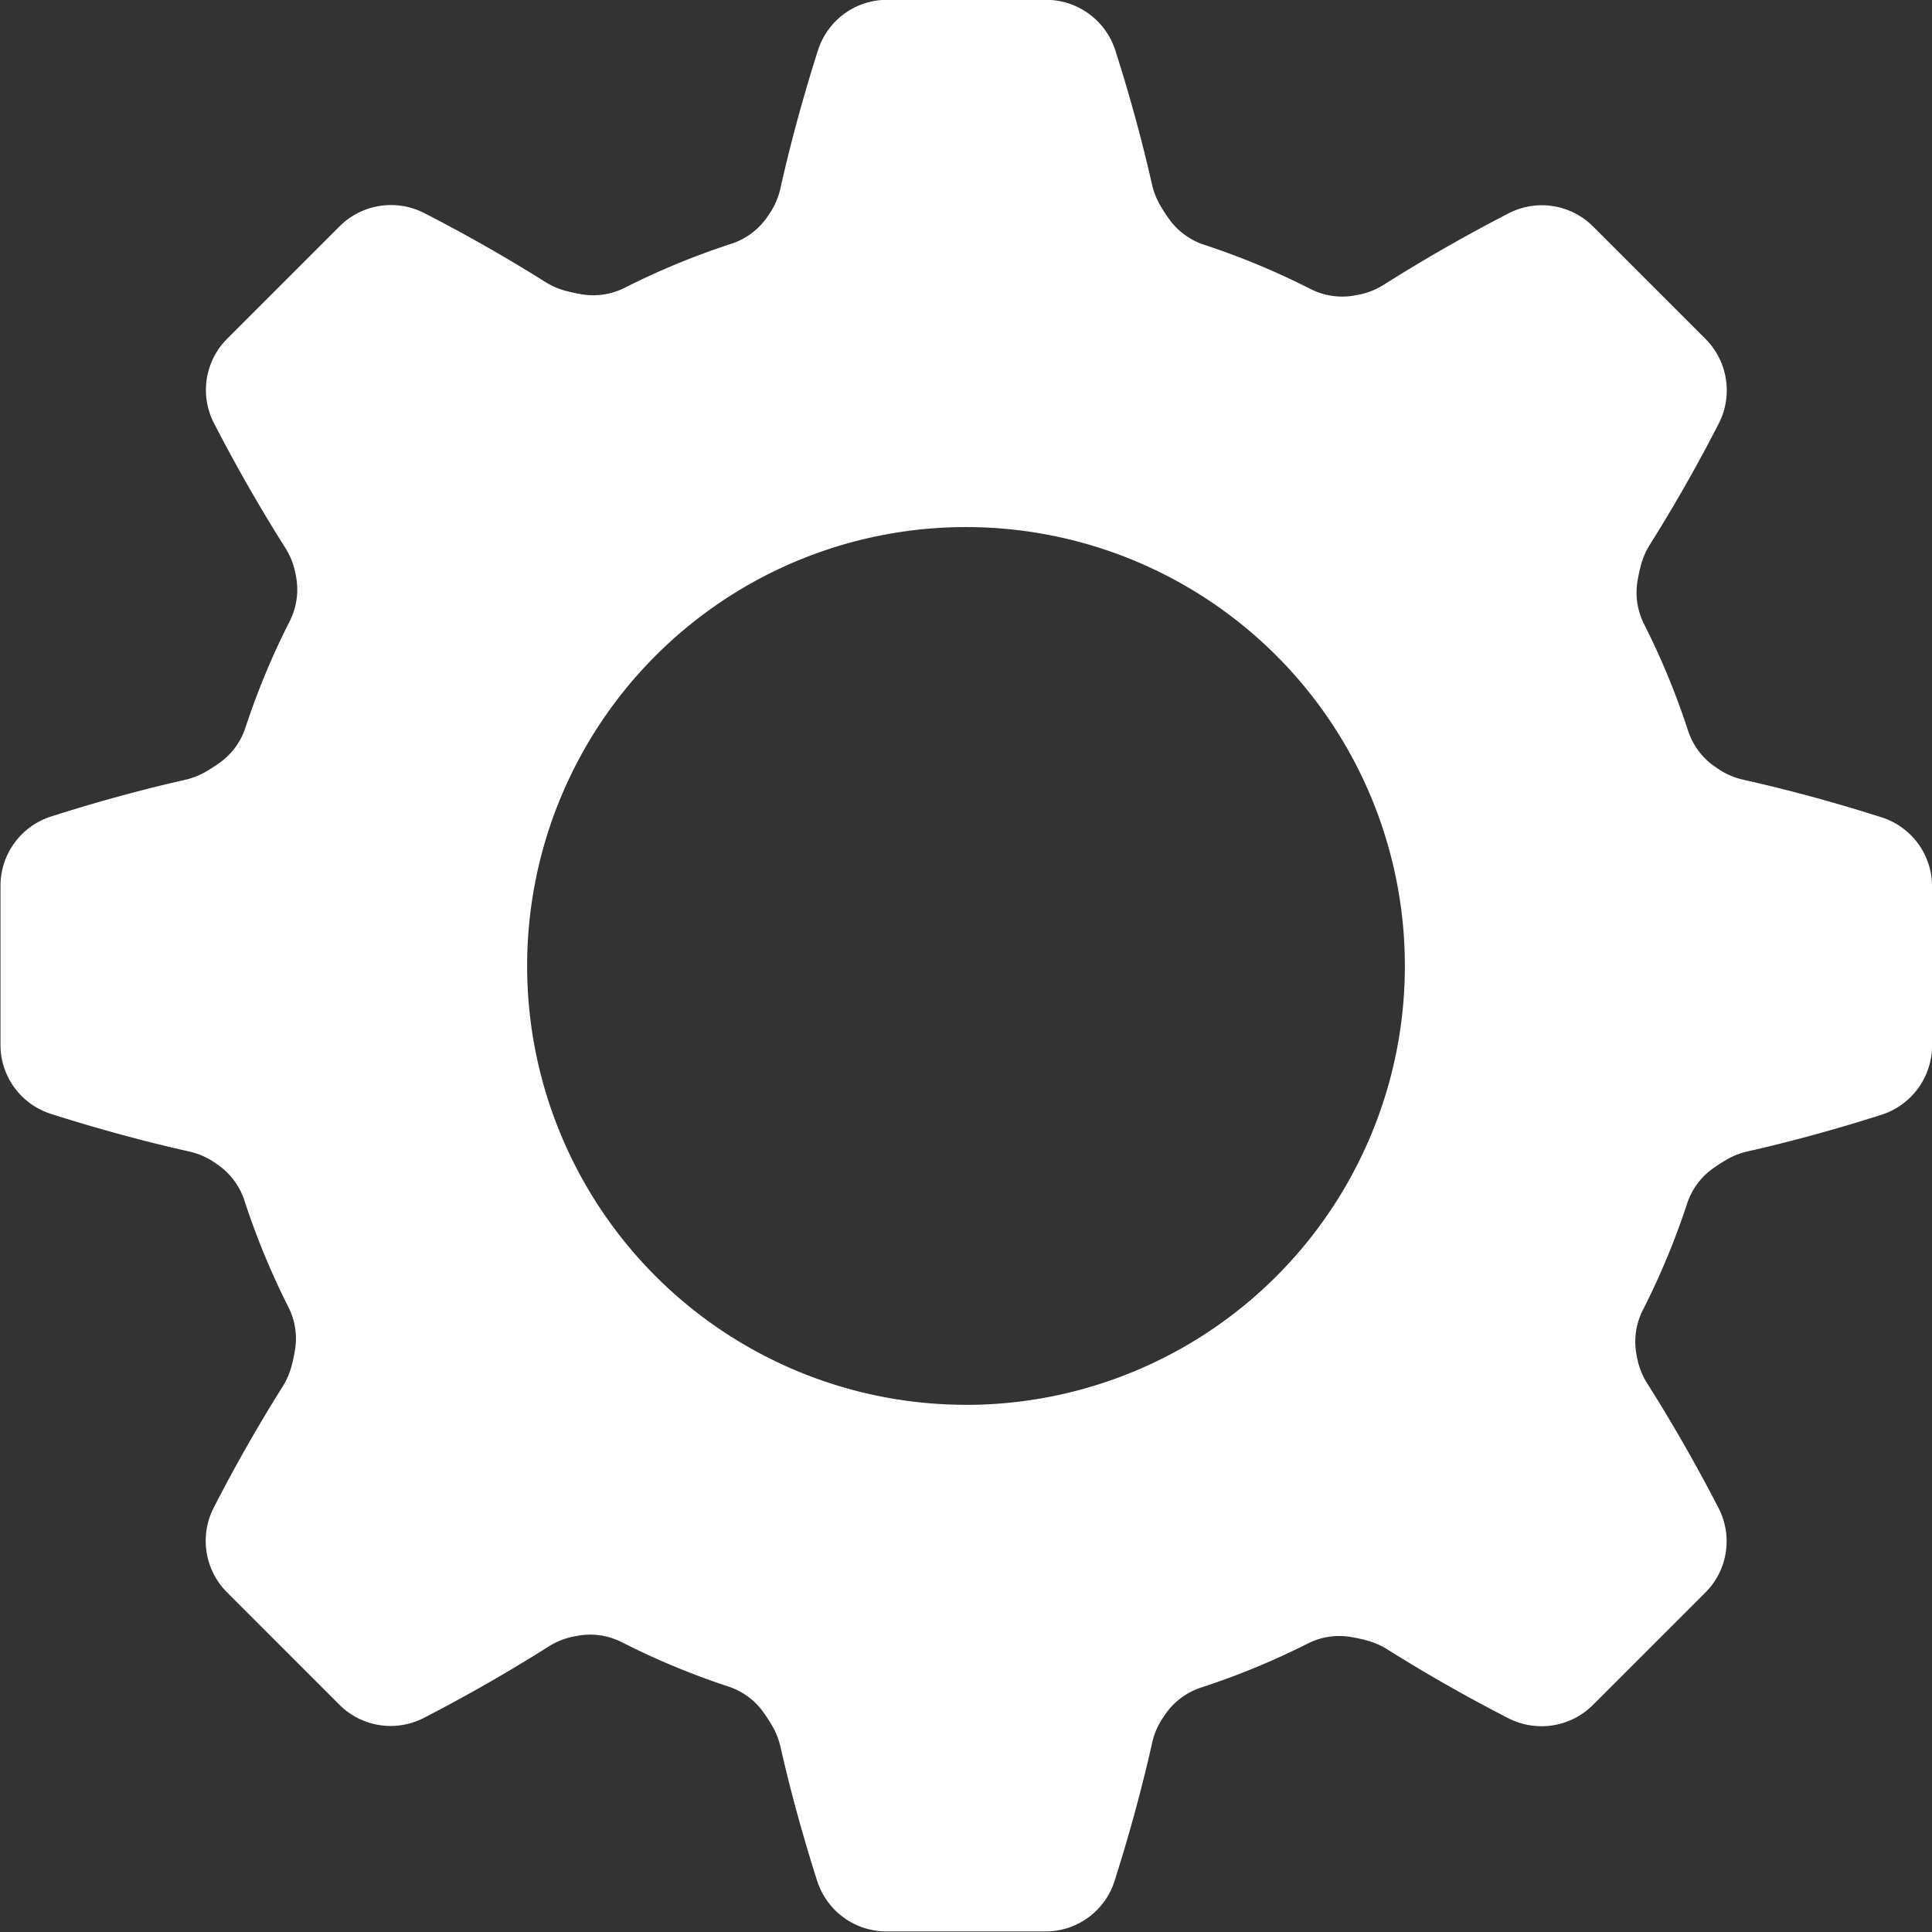 <svg xmlns="http://www.w3.org/2000/svg" width="32" height="32" viewBox="0 0 32 32">
    <rect x="0" y="0" width="32" height="32" fill="#333333" stroke="none"/>
    <g>
        <path fill="#fff" d="M174.233 327.787c-.566-.181-1.375-.418-2.291-.623a1.209 1.209 0 0 1-.4-.17l-.086-.059a1.159 1.159 0 0 1-.427-.584 12.5 12.5 0 0 0-.727-1.762 1.156 1.156 0 0 1-.11-.713q.022-.131.056-.261a1.241 1.241 0 0 1 .15-.346c.483-.768.873-1.482 1.138-2a1.206 1.206 0 0 0-.218-1.406l-.31-.31-1.24-1.24-.31-.31a1.2 1.2 0 0 0-1.4-.22c-.528.272-1.268.677-2.061 1.179a1.209 1.209 0 0 1-.406.166l-.1.019a1.16 1.16 0 0 1-.716-.111 12.5 12.5 0 0 0-1.761-.732 1.155 1.155 0 0 1-.581-.427q-.077-.108-.145-.224a1.237 1.237 0 0 1-.138-.351c-.2-.885-.43-1.665-.606-2.215a1.206 1.206 0 0 0-1.149-.84h-2.63a1.2 1.2 0 0 0-1.147.837c-.181.566-.418 1.375-.623 2.291a1.209 1.209 0 0 1-.17.4l-.059.086a1.16 1.16 0 0 1-.584.427 12.494 12.494 0 0 0-1.762.727 1.155 1.155 0 0 1-.713.11q-.131-.022-.261-.056a1.236 1.236 0 0 1-.346-.15c-.768-.483-1.482-.873-2-1.138a1.206 1.206 0 0 0-1.406.218l-.31.31-1.24 1.24-.31.31a1.2 1.2 0 0 0-.22 1.4c.272.528.677 1.268 1.179 2.061a1.208 1.208 0 0 1 .166.406q.011.051.019.1a1.16 1.16 0 0 1-.111.716 12.5 12.5 0 0 0-.732 1.761 1.154 1.154 0 0 1-.427.581q-.108.077-.224.145a1.235 1.235 0 0 1-.351.138c-.885.2-1.665.431-2.215.606a1.206 1.206 0 0 0-.84 1.149v2.63a1.2 1.2 0 0 0 .837 1.148c.566.18 1.375.418 2.291.623a1.209 1.209 0 0 1 .4.17l.086.059a1.159 1.159 0 0 1 .427.584 12.5 12.5 0 0 0 .727 1.762 1.155 1.155 0 0 1 .11.713q-.022.131-.056.261a1.236 1.236 0 0 1-.15.346c-.483.768-.873 1.482-1.138 2a1.206 1.206 0 0 0 .218 1.406l.31.31 1.24 1.24.31.31a1.2 1.2 0 0 0 1.4.22c.528-.272 1.268-.677 2.061-1.179a1.212 1.212 0 0 1 .406-.166l.1-.019a1.16 1.16 0 0 1 .716.112 12.5 12.5 0 0 0 1.761.732 1.155 1.155 0 0 1 .581.427q.077.108.145.224a1.24 1.24 0 0 1 .138.351c.2.885.431 1.665.606 2.215a1.206 1.206 0 0 0 1.149.84h2.63a1.2 1.2 0 0 0 1.148-.837c.18-.566.418-1.375.623-2.291a1.21 1.21 0 0 1 .17-.4l.059-.086a1.159 1.159 0 0 1 .584-.427 12.5 12.5 0 0 0 1.762-.727 1.155 1.155 0 0 1 .713-.11q.131.022.261.056a1.237 1.237 0 0 1 .346.15c.768.483 1.482.873 2 1.138a1.206 1.206 0 0 0 1.406-.218l.31-.31 1.24-1.24.31-.31a1.2 1.2 0 0 0 .22-1.4c-.272-.528-.677-1.268-1.179-2.061a1.209 1.209 0 0 1-.166-.406l-.019-.1a1.161 1.161 0 0 1 .111-.716 12.474 12.474 0 0 0 .732-1.761 1.156 1.156 0 0 1 .427-.581q.108-.077.224-.145a1.236 1.236 0 0 1 .351-.138c.885-.2 1.665-.431 2.215-.606a1.206 1.206 0 0 0 .84-1.149v-2.63a1.2 1.2 0 0 0-.838-1.149zm-15.163 9.731a7.269 7.269 0 1 1 7.269-7.269 7.269 7.269 0 0 1-7.269 7.27z" transform="translate(-371 -2779) translate(227.93 2464.75)"/>
    </g>
</svg>
